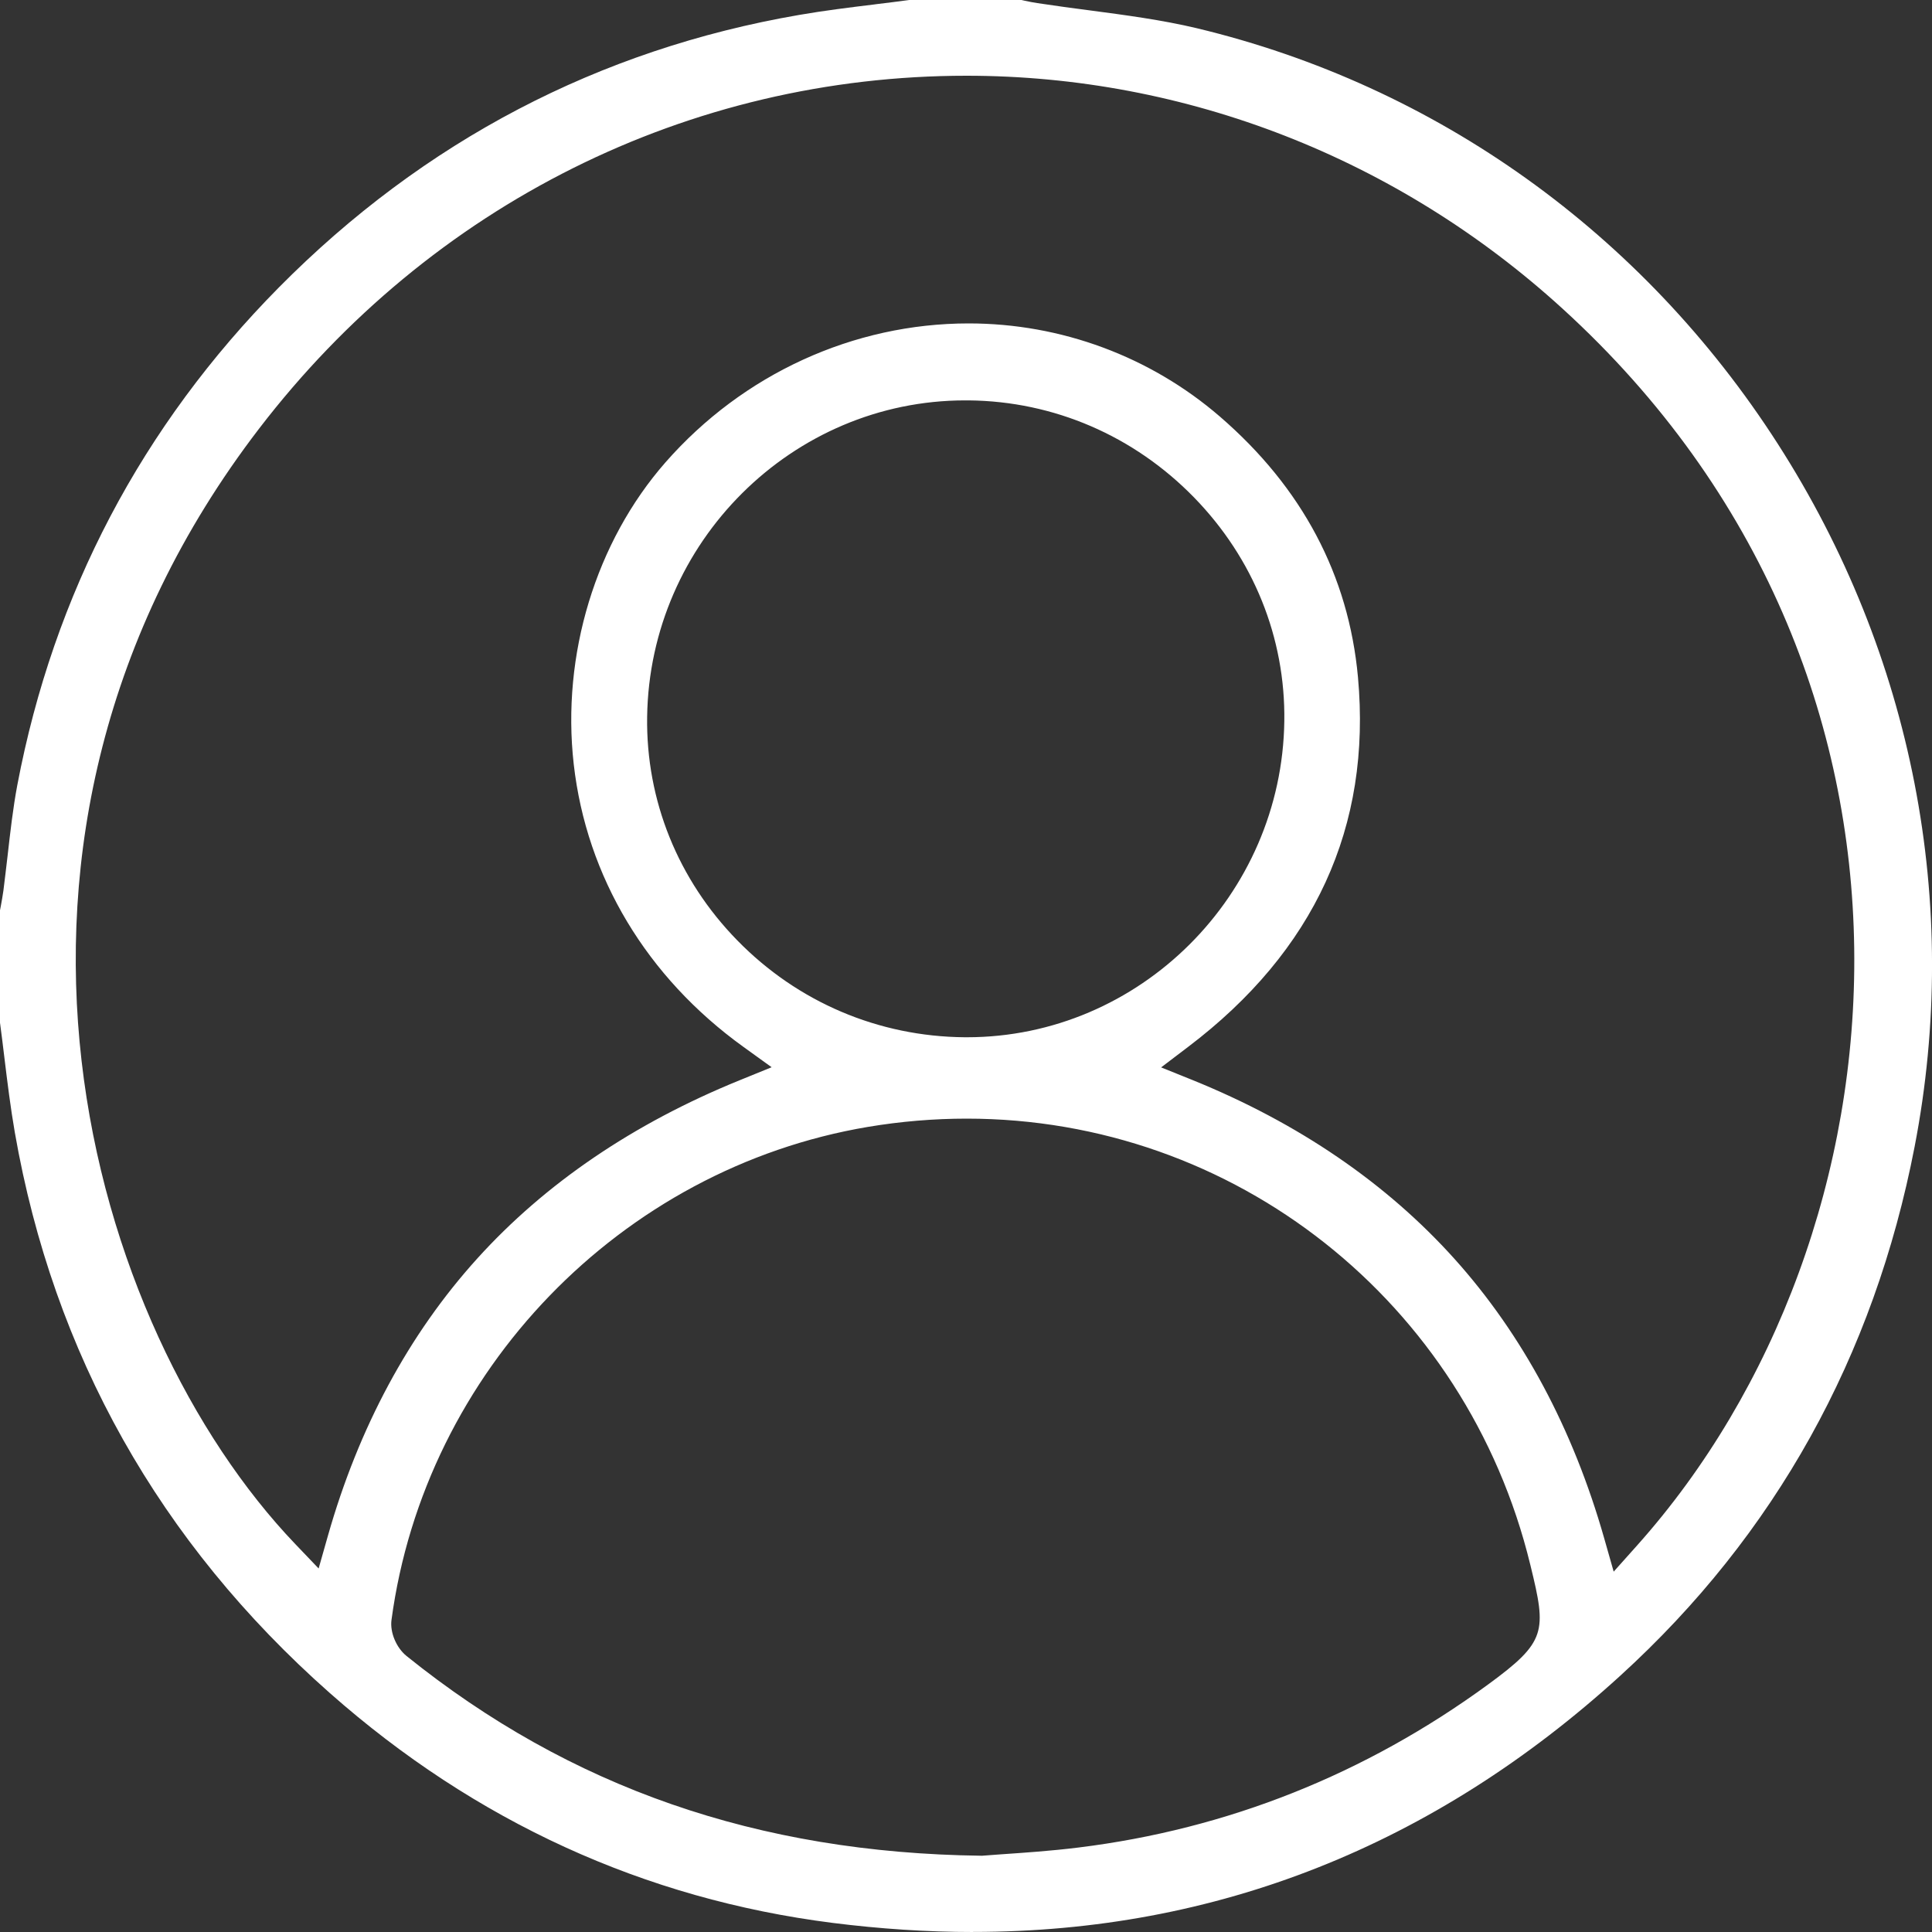 <svg width="25" height="25" viewBox="0 0 25 25" fill="none" xmlns="http://www.w3.org/2000/svg">
<rect x="0" y="0" width="25" height="25" fill="#333333" stroke="none"/>
<g clip-path="url(#clip0_868_1690)">
<path d="M12.592 25C12.001 25 11.388 24.96 10.772 24.882C8.34 24.573 6.151 23.572 4.268 21.908C2.063 19.959 0.692 17.519 0.192 14.655C0.136 14.332 0.095 14.001 0.056 13.679C0.038 13.53 0.02 13.382 0 13.234V11.779L0.011 11.722C0.022 11.658 0.035 11.593 0.044 11.525C0.064 11.369 0.082 11.209 0.099 11.067C0.133 10.767 0.168 10.457 0.224 10.159C0.695 7.679 1.835 5.513 3.61 3.718C5.484 1.826 7.748 0.64 10.342 0.193C10.665 0.137 10.997 0.096 11.318 0.057L11.339 0.054C11.482 0.037 11.624 0.019 11.766 0H13.218L13.258 0.009C13.315 0.021 13.367 0.032 13.422 0.04C13.653 0.075 13.89 0.107 14.099 0.134C14.56 0.195 15.037 0.258 15.486 0.365C18.586 1.108 21.256 3.018 23.005 5.744C24.754 8.469 25.382 11.699 24.775 14.838C24.249 17.558 22.968 19.861 20.966 21.684C18.552 23.884 15.735 24.999 12.593 24.999L12.592 25ZM12.508 14.475C12.084 14.475 11.654 14.511 11.231 14.582C8.034 15.12 5.499 17.744 5.066 20.961C5.044 21.121 5.128 21.321 5.26 21.428C7.376 23.132 9.808 23.977 12.697 24.013H12.71C12.789 24.007 12.872 24 12.965 23.994L12.98 23.993C13.242 23.975 13.601 23.951 13.955 23.907C15.883 23.669 17.667 22.959 19.256 21.797C20.012 21.244 20.014 21.114 19.806 20.264L19.801 20.244C18.974 16.847 15.975 14.475 12.508 14.475H12.508ZM12.534 4.185C13.73 4.185 14.885 4.613 15.786 5.391C16.85 6.31 17.451 7.444 17.572 8.762C17.749 10.697 17.01 12.307 15.375 13.546L15.025 13.812L15.432 13.976C16.801 14.531 17.941 15.31 18.823 16.292C19.702 17.271 20.353 18.485 20.757 19.901L20.881 20.337L21.183 19.999C24.766 15.99 25.416 8.73 20.218 3.993C18.087 2.05 15.348 0.98 12.506 0.98C8.915 0.98 5.578 2.644 3.353 5.546C-0.741 10.885 1.163 17.201 3.822 19.981L4.123 20.296L4.242 19.877C4.641 18.471 5.292 17.262 6.175 16.286C7.055 15.313 8.196 14.538 9.567 13.98L9.985 13.81L9.619 13.546C8.369 12.645 7.589 11.346 7.424 9.888C7.264 8.474 7.708 7.013 8.612 5.982C9.614 4.84 11.043 4.185 12.534 4.185H12.534ZM12.489 5.181C10.252 5.181 8.406 7.017 8.374 9.275C8.358 10.356 8.773 11.384 9.541 12.169C10.323 12.969 11.368 13.413 12.483 13.422H12.512C14.746 13.422 16.589 11.586 16.619 9.33C16.634 8.252 16.219 7.225 15.451 6.437C14.673 5.639 13.637 5.192 12.536 5.181H12.49H12.489Z" fill="white"/>
</g>
<defs>
<clipPath id="clip0_868_1690">
<rect width="25" height="25" fill="white"/>
</clipPath>
</defs>
</svg>
